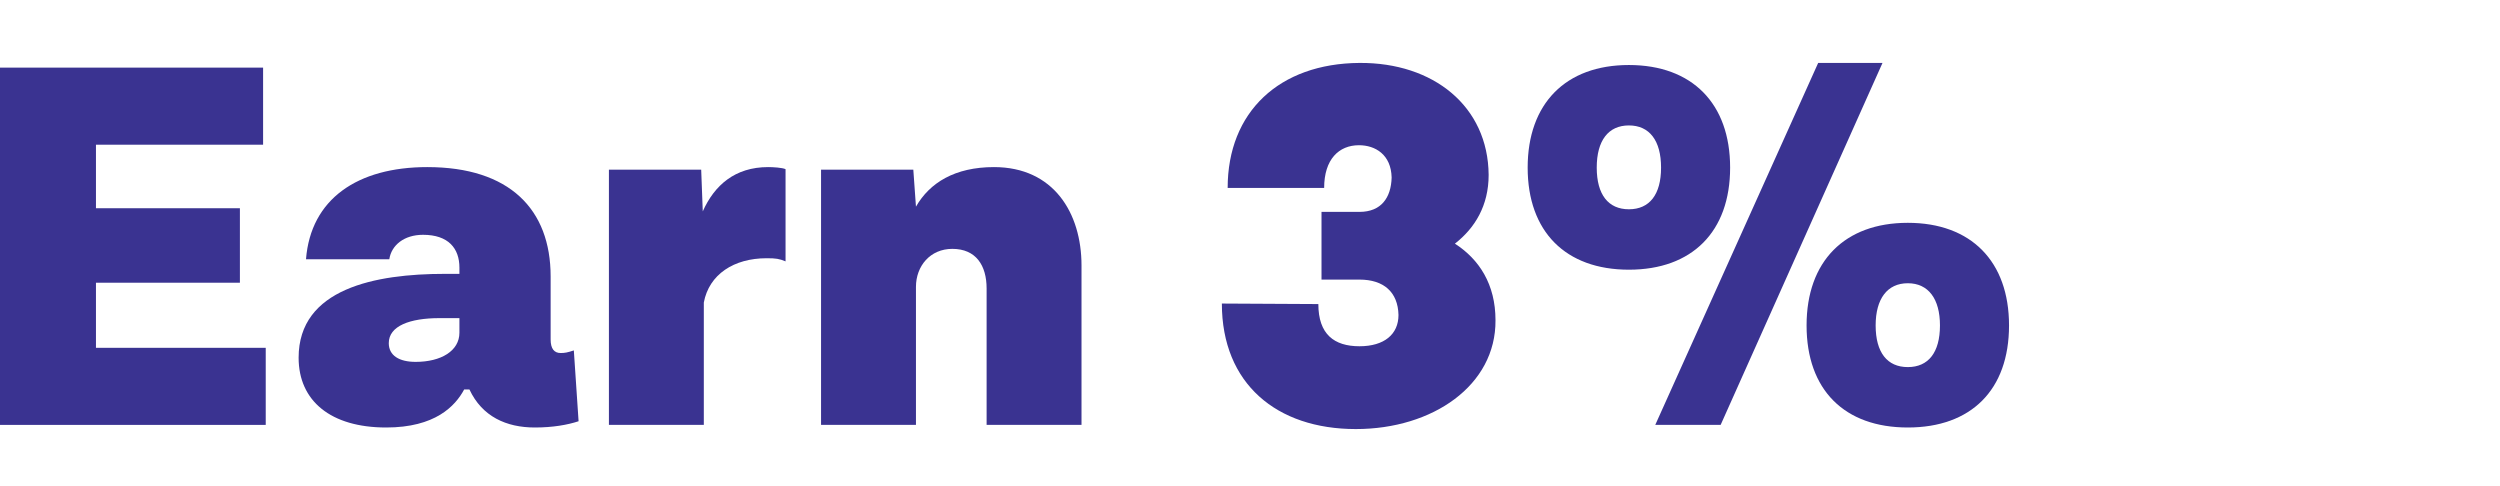<svg width="437" height="85" viewBox="0 0 437 85" fill="none" xmlns="http://www.w3.org/2000/svg">
<path d="M16.773 60.798V49.419H41.934V36.4H16.773V25.294H45.989V11.82H0V74.272H46.449V60.798H16.773Z" fill="#3A3391"/>
<path d="M100.306 61.253C99.2 61.617 98.74 61.709 98.002 61.709C96.896 61.709 96.251 60.98 96.251 59.342V48.326C96.251 36.582 89.063 29.208 74.685 29.208C62.52 29.208 54.318 34.761 53.488 45.322H68.05C68.418 42.864 70.63 41.043 73.948 41.043C78.372 41.043 80.307 43.41 80.307 46.779V47.871H77.727C65.654 47.871 52.198 50.42 52.198 62.528C52.198 70.084 57.82 74.727 67.497 74.727C76.068 74.727 79.57 70.994 81.137 68.081H82.058C84.27 72.815 88.51 74.727 93.486 74.727C96.62 74.727 99.2 74.272 101.136 73.634L100.306 61.253ZM72.658 63.256C69.801 63.256 67.958 62.164 67.958 59.979C67.958 56.975 71.644 55.609 76.805 55.609H80.307V58.158C80.307 61.344 77.082 63.256 72.658 63.256Z" fill="#3A3391"/>
<path d="M134.272 29.208C128.466 29.208 124.872 32.395 122.844 36.946L122.568 29.663H106.439V74.272H123.028V52.878C123.95 47.962 128.282 45.14 133.996 45.14C135.655 45.14 136.208 45.231 137.314 45.686V29.572C136.761 29.299 135.102 29.208 134.272 29.208Z" fill="#3A3391"/>
<path d="M173.749 29.208C166.929 29.208 162.505 31.939 160.109 36.127L159.648 29.663H143.52V74.272H160.109V50.147C160.109 46.505 162.597 43.501 166.468 43.501C170.616 43.501 172.459 46.414 172.459 50.42V74.272H189.048V46.414C189.048 37.219 184.163 29.208 173.749 29.208Z" fill="#3A3391"/>
<path d="M261.413 55.973C261.413 49.692 258.556 45.322 254.317 42.591C257.819 39.86 260.215 35.945 260.215 30.574C260.123 18.557 250.538 10.91 237.636 11.001C223.627 11.092 214.595 19.558 214.595 32.85H231.461C231.461 27.843 234.041 25.385 237.544 25.385C240.401 25.385 243.165 27.023 243.258 31.029C243.165 34.58 241.414 37.038 237.636 37.038H231V48.872H237.636C241.875 48.872 244.364 51.057 244.456 55.063C244.456 58.431 241.967 60.525 237.636 60.525C233.212 60.525 230.447 58.431 230.447 53.151L213.582 53.06C213.582 67.08 223.166 75 236.991 75C250.446 75 261.506 67.353 261.413 55.973Z" fill="#3A3391"/>
<path d="M289.339 74.272H300.767L329.061 11.001H317.817L289.339 74.272ZM284.731 47.143C295.79 47.143 302.426 40.497 302.426 29.299C302.426 18.102 295.79 11.365 284.731 11.365C273.672 11.365 267.036 18.102 267.036 29.299C267.036 40.497 273.672 47.143 284.731 47.143ZM284.731 36.582C281.137 36.582 279.109 34.033 279.109 29.299C279.109 24.565 281.137 21.925 284.731 21.925C288.325 21.925 290.353 24.565 290.353 29.299C290.353 34.033 288.325 36.582 284.731 36.582ZM333.484 74.727C344.544 74.727 351.179 68.172 351.179 56.884C351.179 45.686 344.544 38.949 333.484 38.949C322.425 38.949 315.789 45.686 315.789 56.884C315.789 68.172 322.425 74.727 333.484 74.727ZM333.484 64.167C329.89 64.167 327.863 61.617 327.863 56.884C327.863 52.241 329.89 49.51 333.484 49.51C337.079 49.51 339.106 52.241 339.106 56.884C339.106 61.617 337.079 64.167 333.484 64.167Z" fill="#3A3391"/>
</svg>
